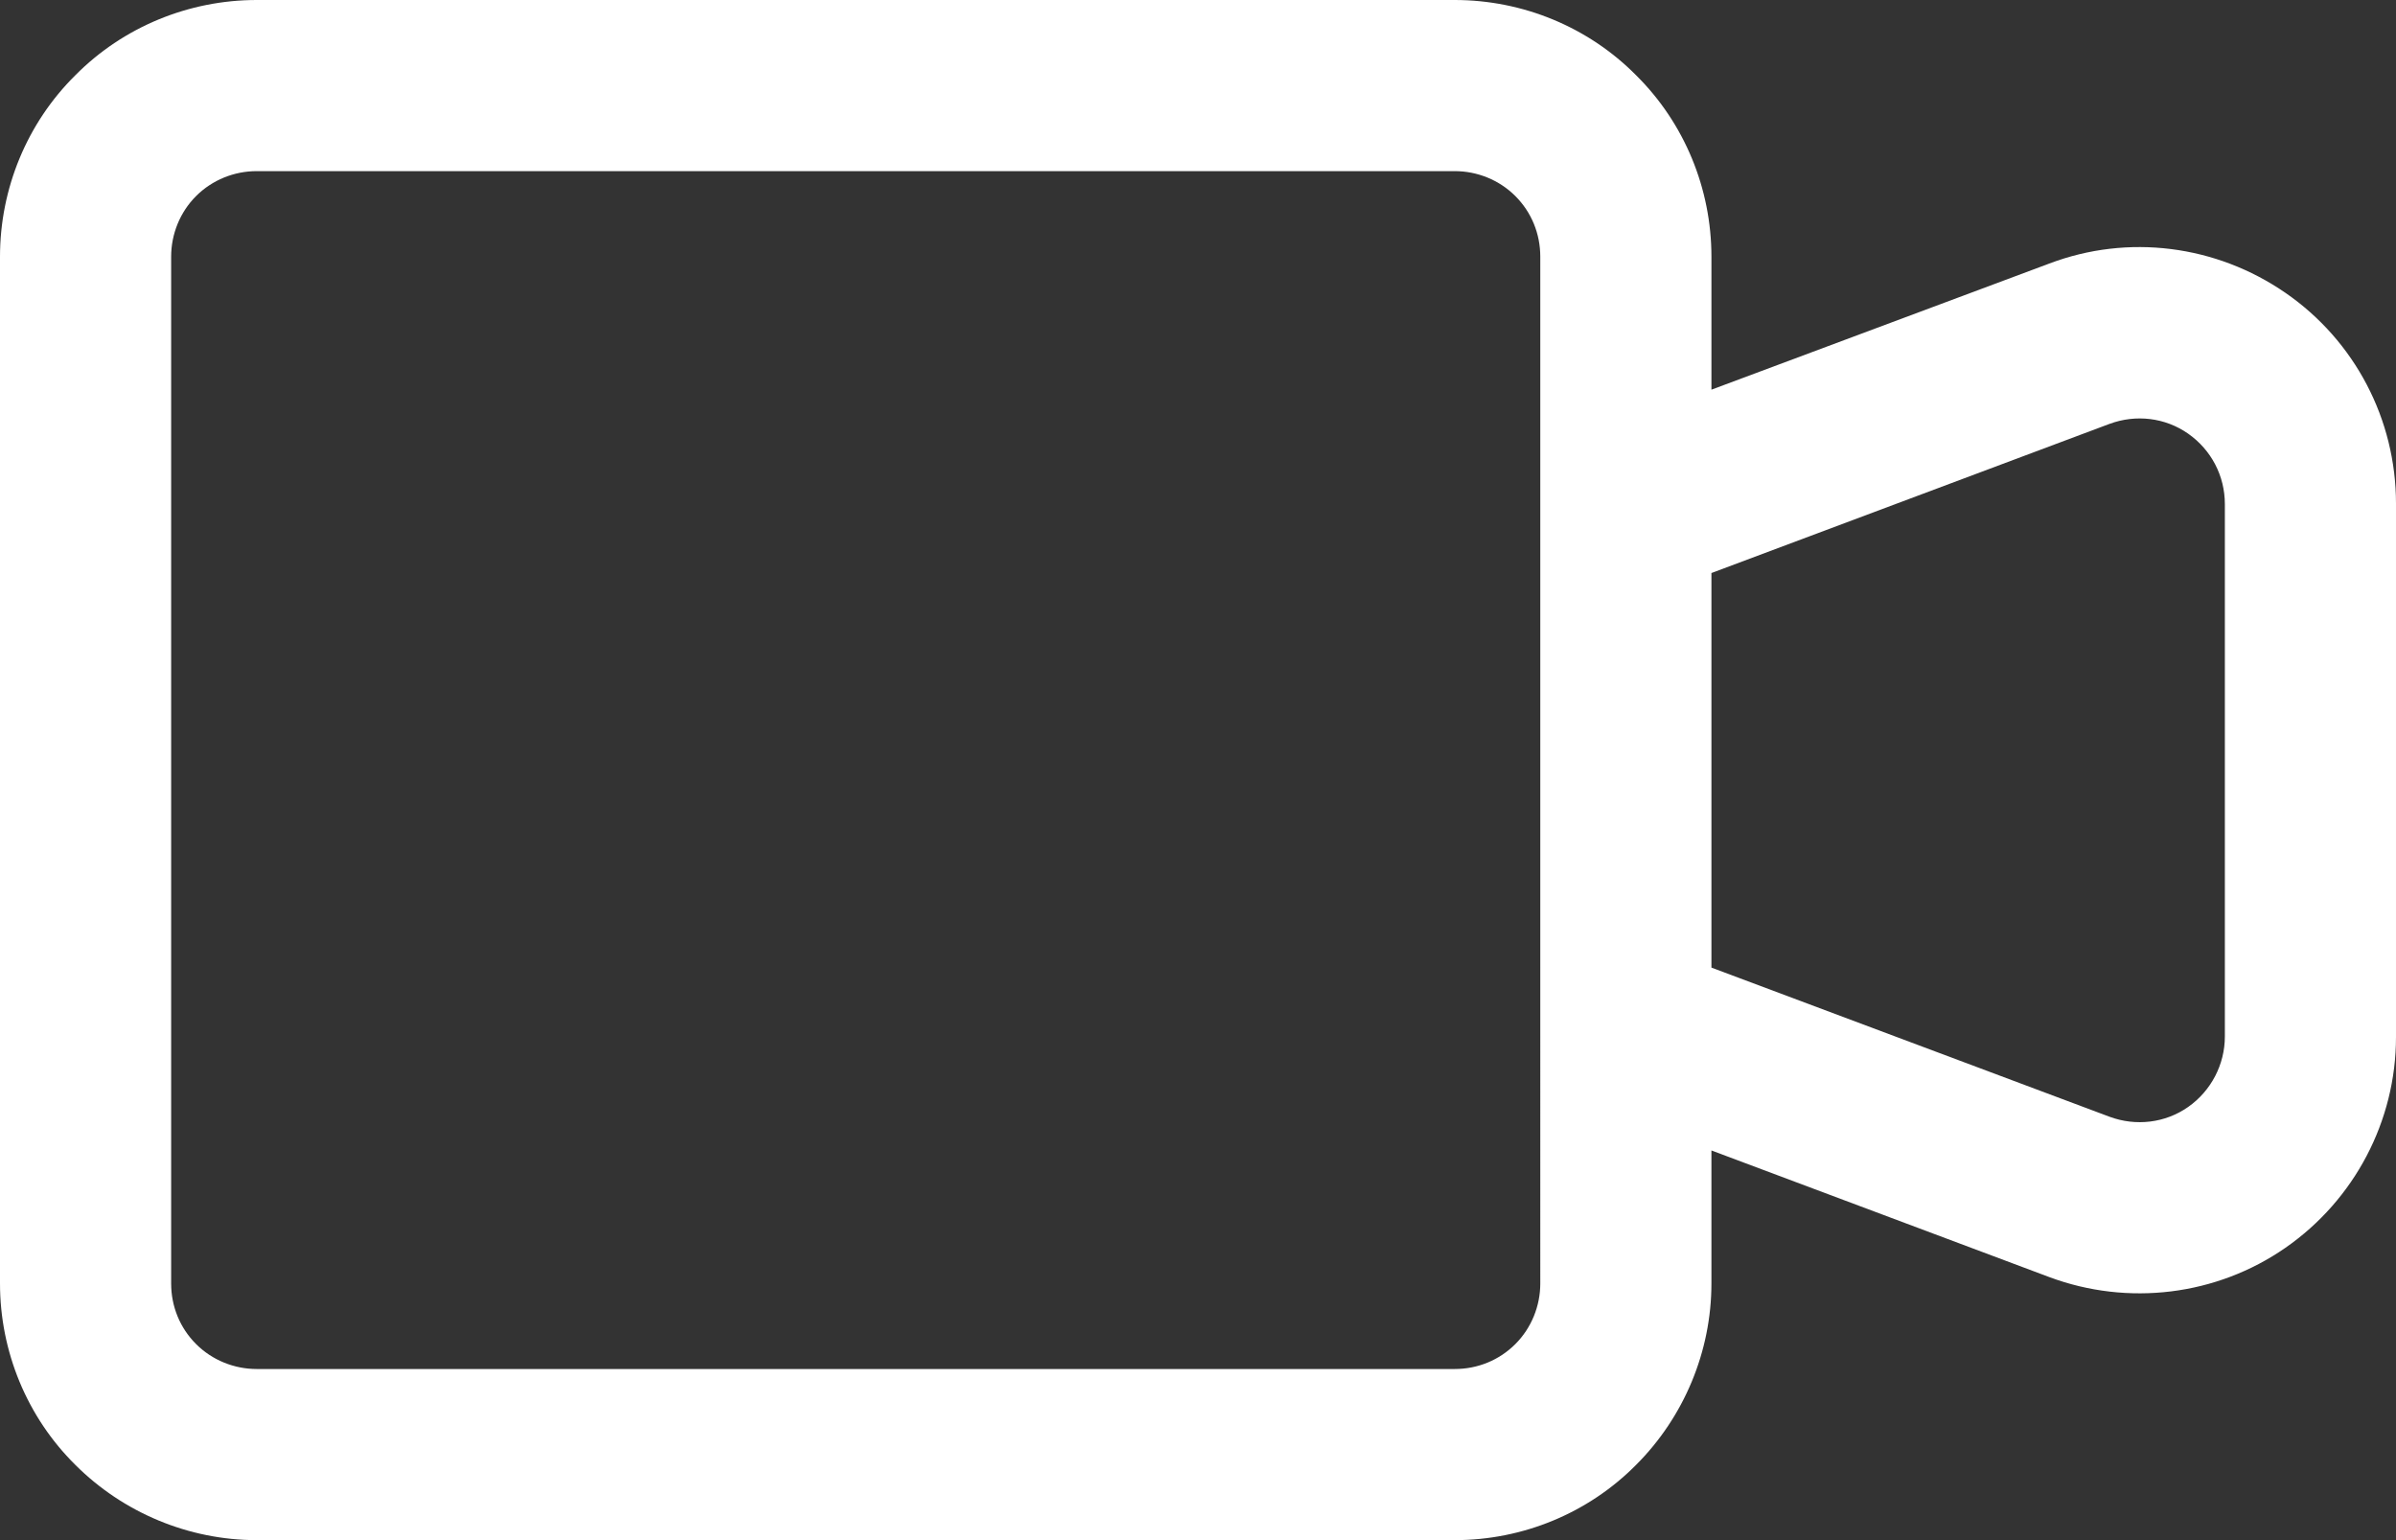 <?xml version="1.0" encoding="utf-8"?>
<!-- Generator: Adobe Illustrator 19.0.0, SVG Export Plug-In . SVG Version: 6.00 Build 0)  -->
<svg version="1.1" id="Layer_1" xmlns="http://www.w3.org/2000/svg" xmlns:xlink="http://www.w3.org/1999/xlink" x="0px" y="0px"
	 viewBox="0 0 490 315" style="enable-background:new 0 0 490 315;" xml:space="preserve">
<rect x="0" y="0" width="490" height="315" fill="#333333" stroke="none"/>
<style type="text/css">
	.st0{clip-path:url(#SVGID_2_);fill:#FFFFFF;}
</style>
<g>
	<defs>
		<rect id="SVGID_1_" width="490" height="315"/>
	</defs>
	<clipPath id="SVGID_2_">
		<use xlink:href="#SVGID_1_"  style="overflow:visible;"/>
	</clipPath>
	<path class="st0" d="M467.4,59.9c-14.2-9.8-32.2-12.1-48.3-6L350,79.7V52.5c0-13.9-5.5-27.3-15.4-37.1C324.8,5.5,311.4,0,297.5,0
		h-245C38.6,0,25.2,5.5,15.4,15.4C5.5,25.2,0,38.6,0,52.5v210c0,13.9,5.5,27.3,15.4,37.1c9.8,9.8,23.2,15.4,37.1,15.4h245
		c13.9,0,27.3-5.5,37.1-15.4c9.8-9.8,15.4-23.2,15.4-37.1v-27.2l69.1,25.9c16.1,6,34.2,3.8,48.3-6c14.1-9.8,22.6-25.9,22.6-43.1V103
		C490,85.8,481.6,69.7,467.4,59.9L467.4,59.9z M315,262.5c0,4.6-1.8,9.1-5.1,12.4s-7.7,5.1-12.4,5.1h-245c-4.6,0-9.1-1.8-12.4-5.1
		s-5.1-7.7-5.1-12.4v-210c0-4.6,1.8-9.1,5.1-12.4S47.9,35,52.5,35h245c4.6,0,9.1,1.8,12.4,5.1s5.1,7.7,5.1,12.4V262.5z M455,212
		c0,5.7-2.8,11.1-7.5,14.4c-4.7,3.3-10.7,4-16.1,2L350,197.9v-80.7l81.4-30.5c5.4-2,11.4-1.3,16.1,2c4.7,3.3,7.5,8.6,7.5,14.4V212z"
		/>
</g>
</svg>
